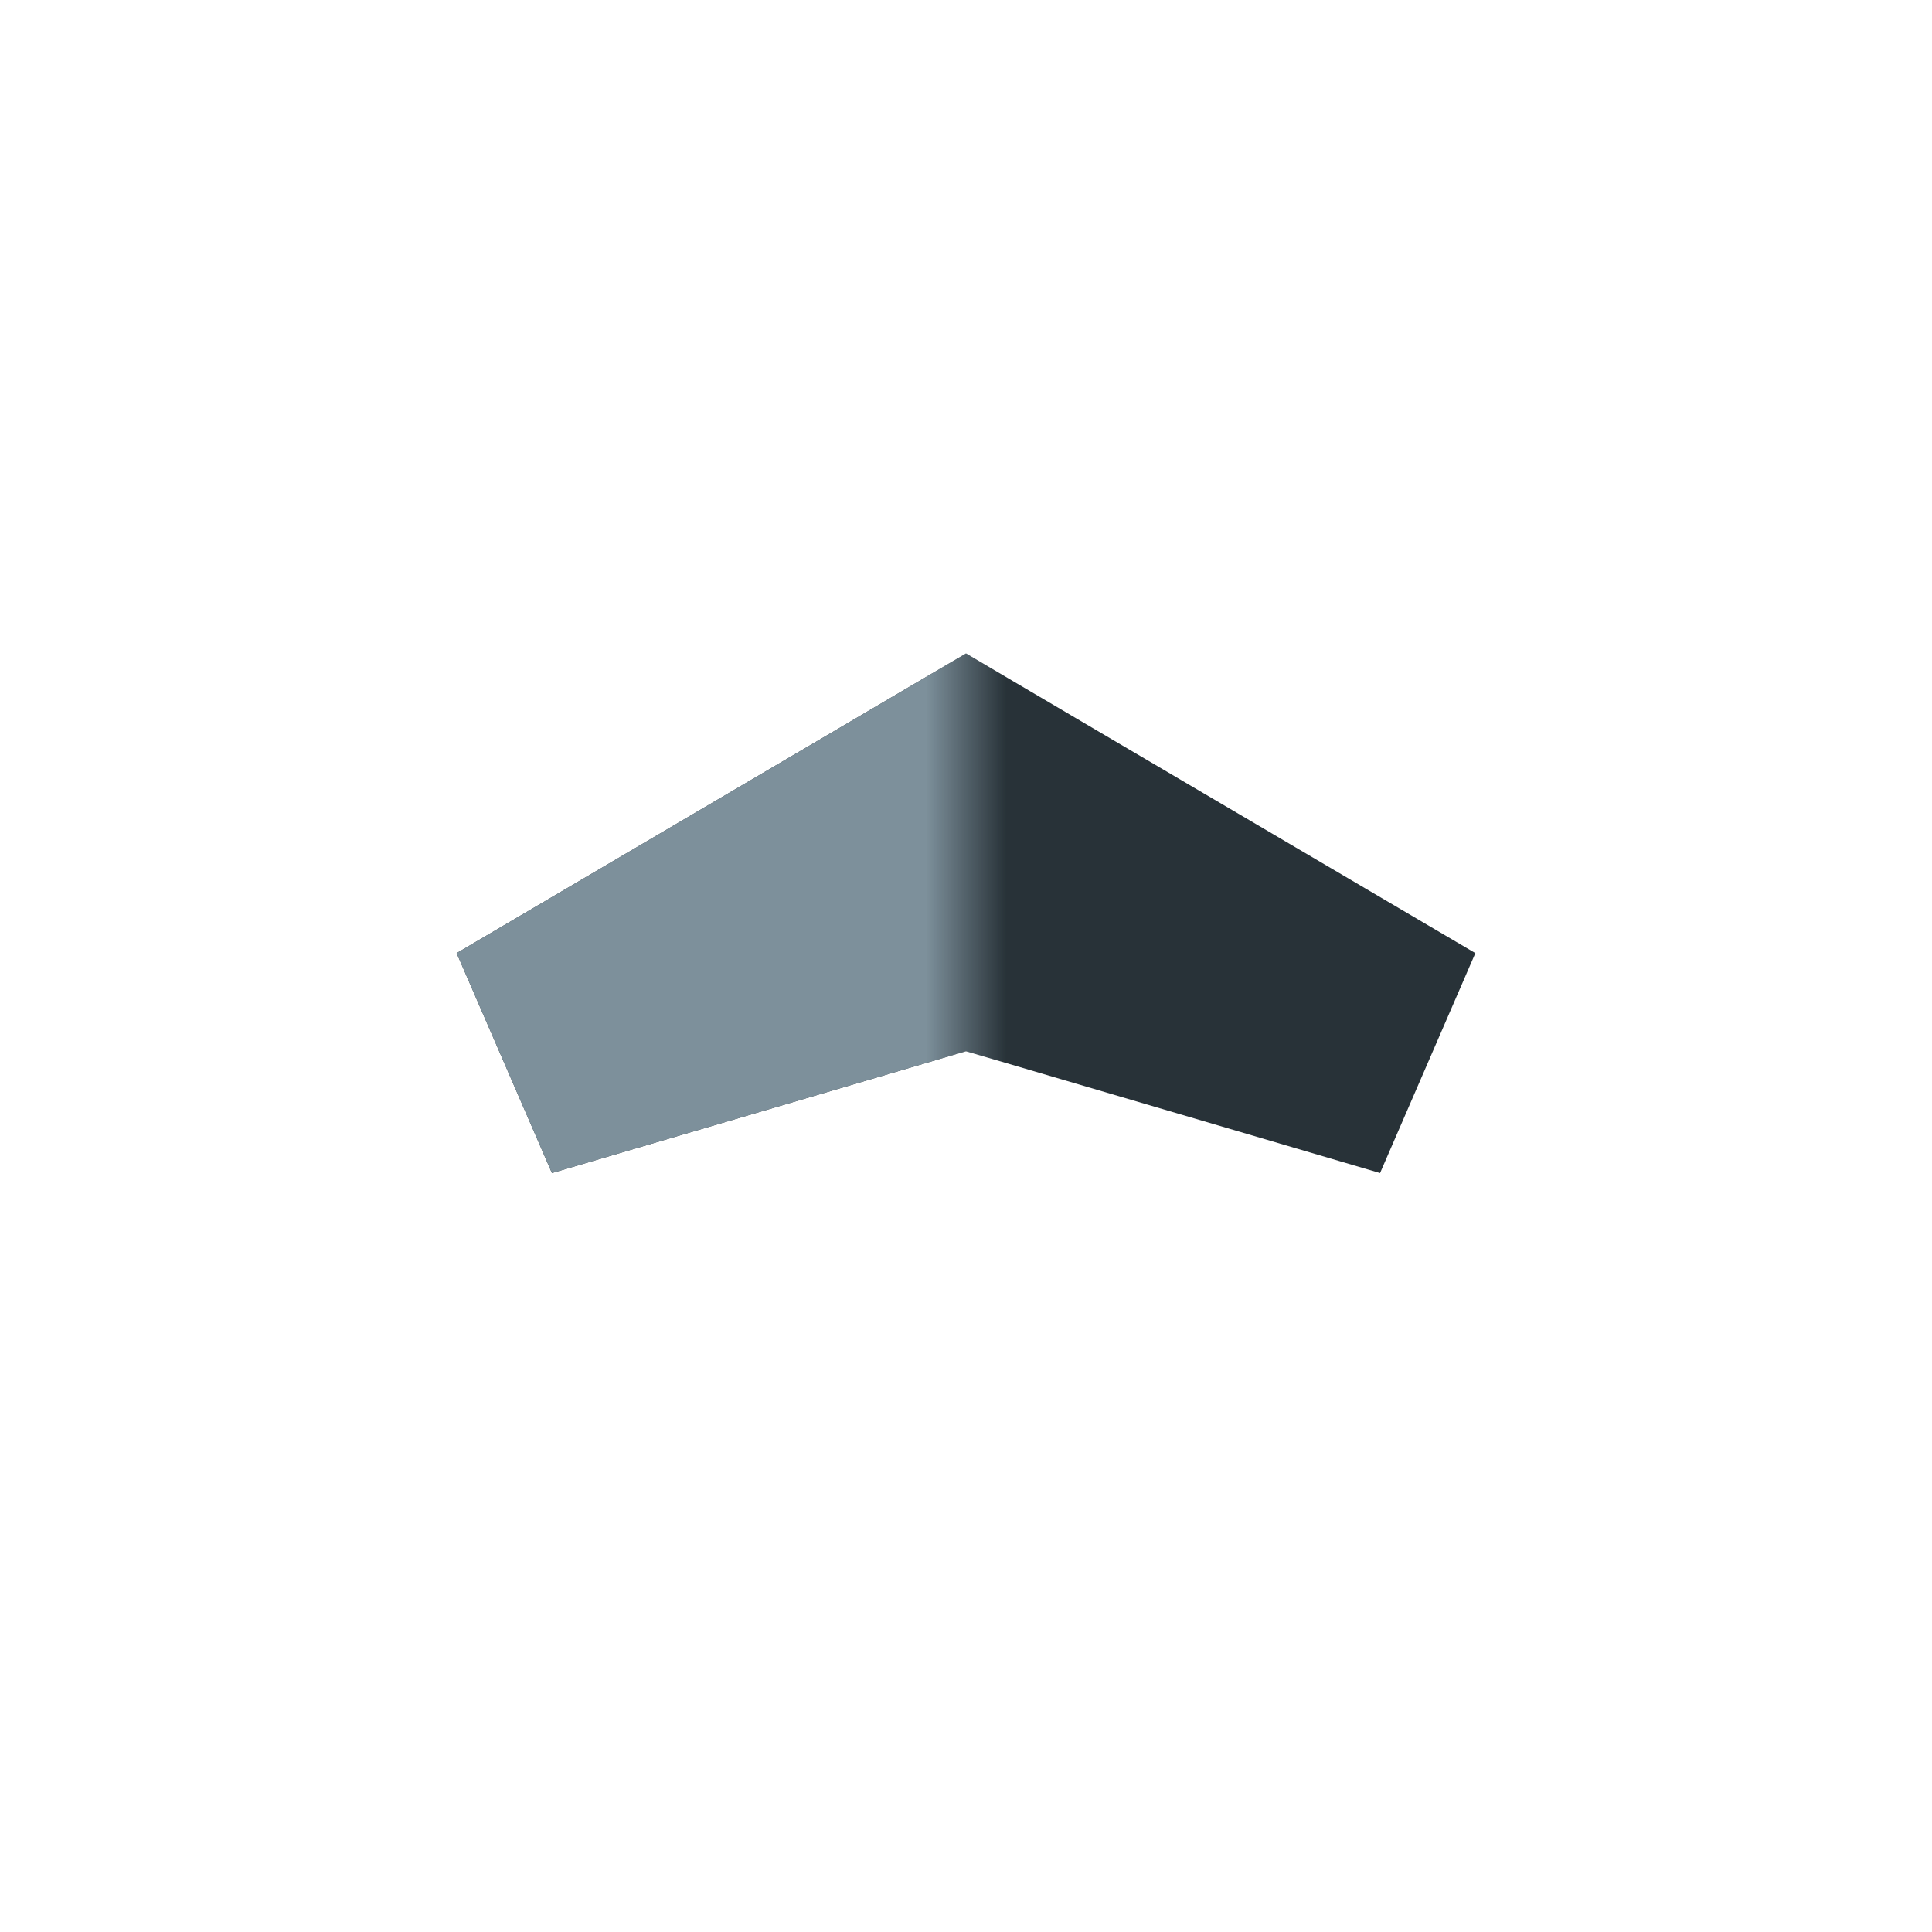 <svg width="24" height="24" viewBox="0 0 24 24" fill="none" xmlns="http://www.w3.org/2000/svg">
<path d="M11.261 10.293L12 9.858L12.739 10.293L17.567 13.133L13.923 12.061L12 11.495L10.077 12.061L6.433 13.133L11.261 10.293Z" stroke="#283238" stroke-width="3"/>
<mask id="mask0_242_9354" style="mask-type:alpha" maskUnits="userSpaceOnUse" x="2" y="1" width="10" height="22">
<rect width="10" height="22" transform="matrix(-1 0 0 1 12 1)" fill="black"/>
</mask>
<g mask="url(#mask0_242_9354)">
<path d="M11.261 10.293L12 9.858L12.739 10.293L17.567 13.133L13.923 12.061L12 11.495L10.077 12.061L6.433 13.133L11.261 10.293Z" stroke="#7D909B" stroke-width="3"/>
</g>
</svg>
